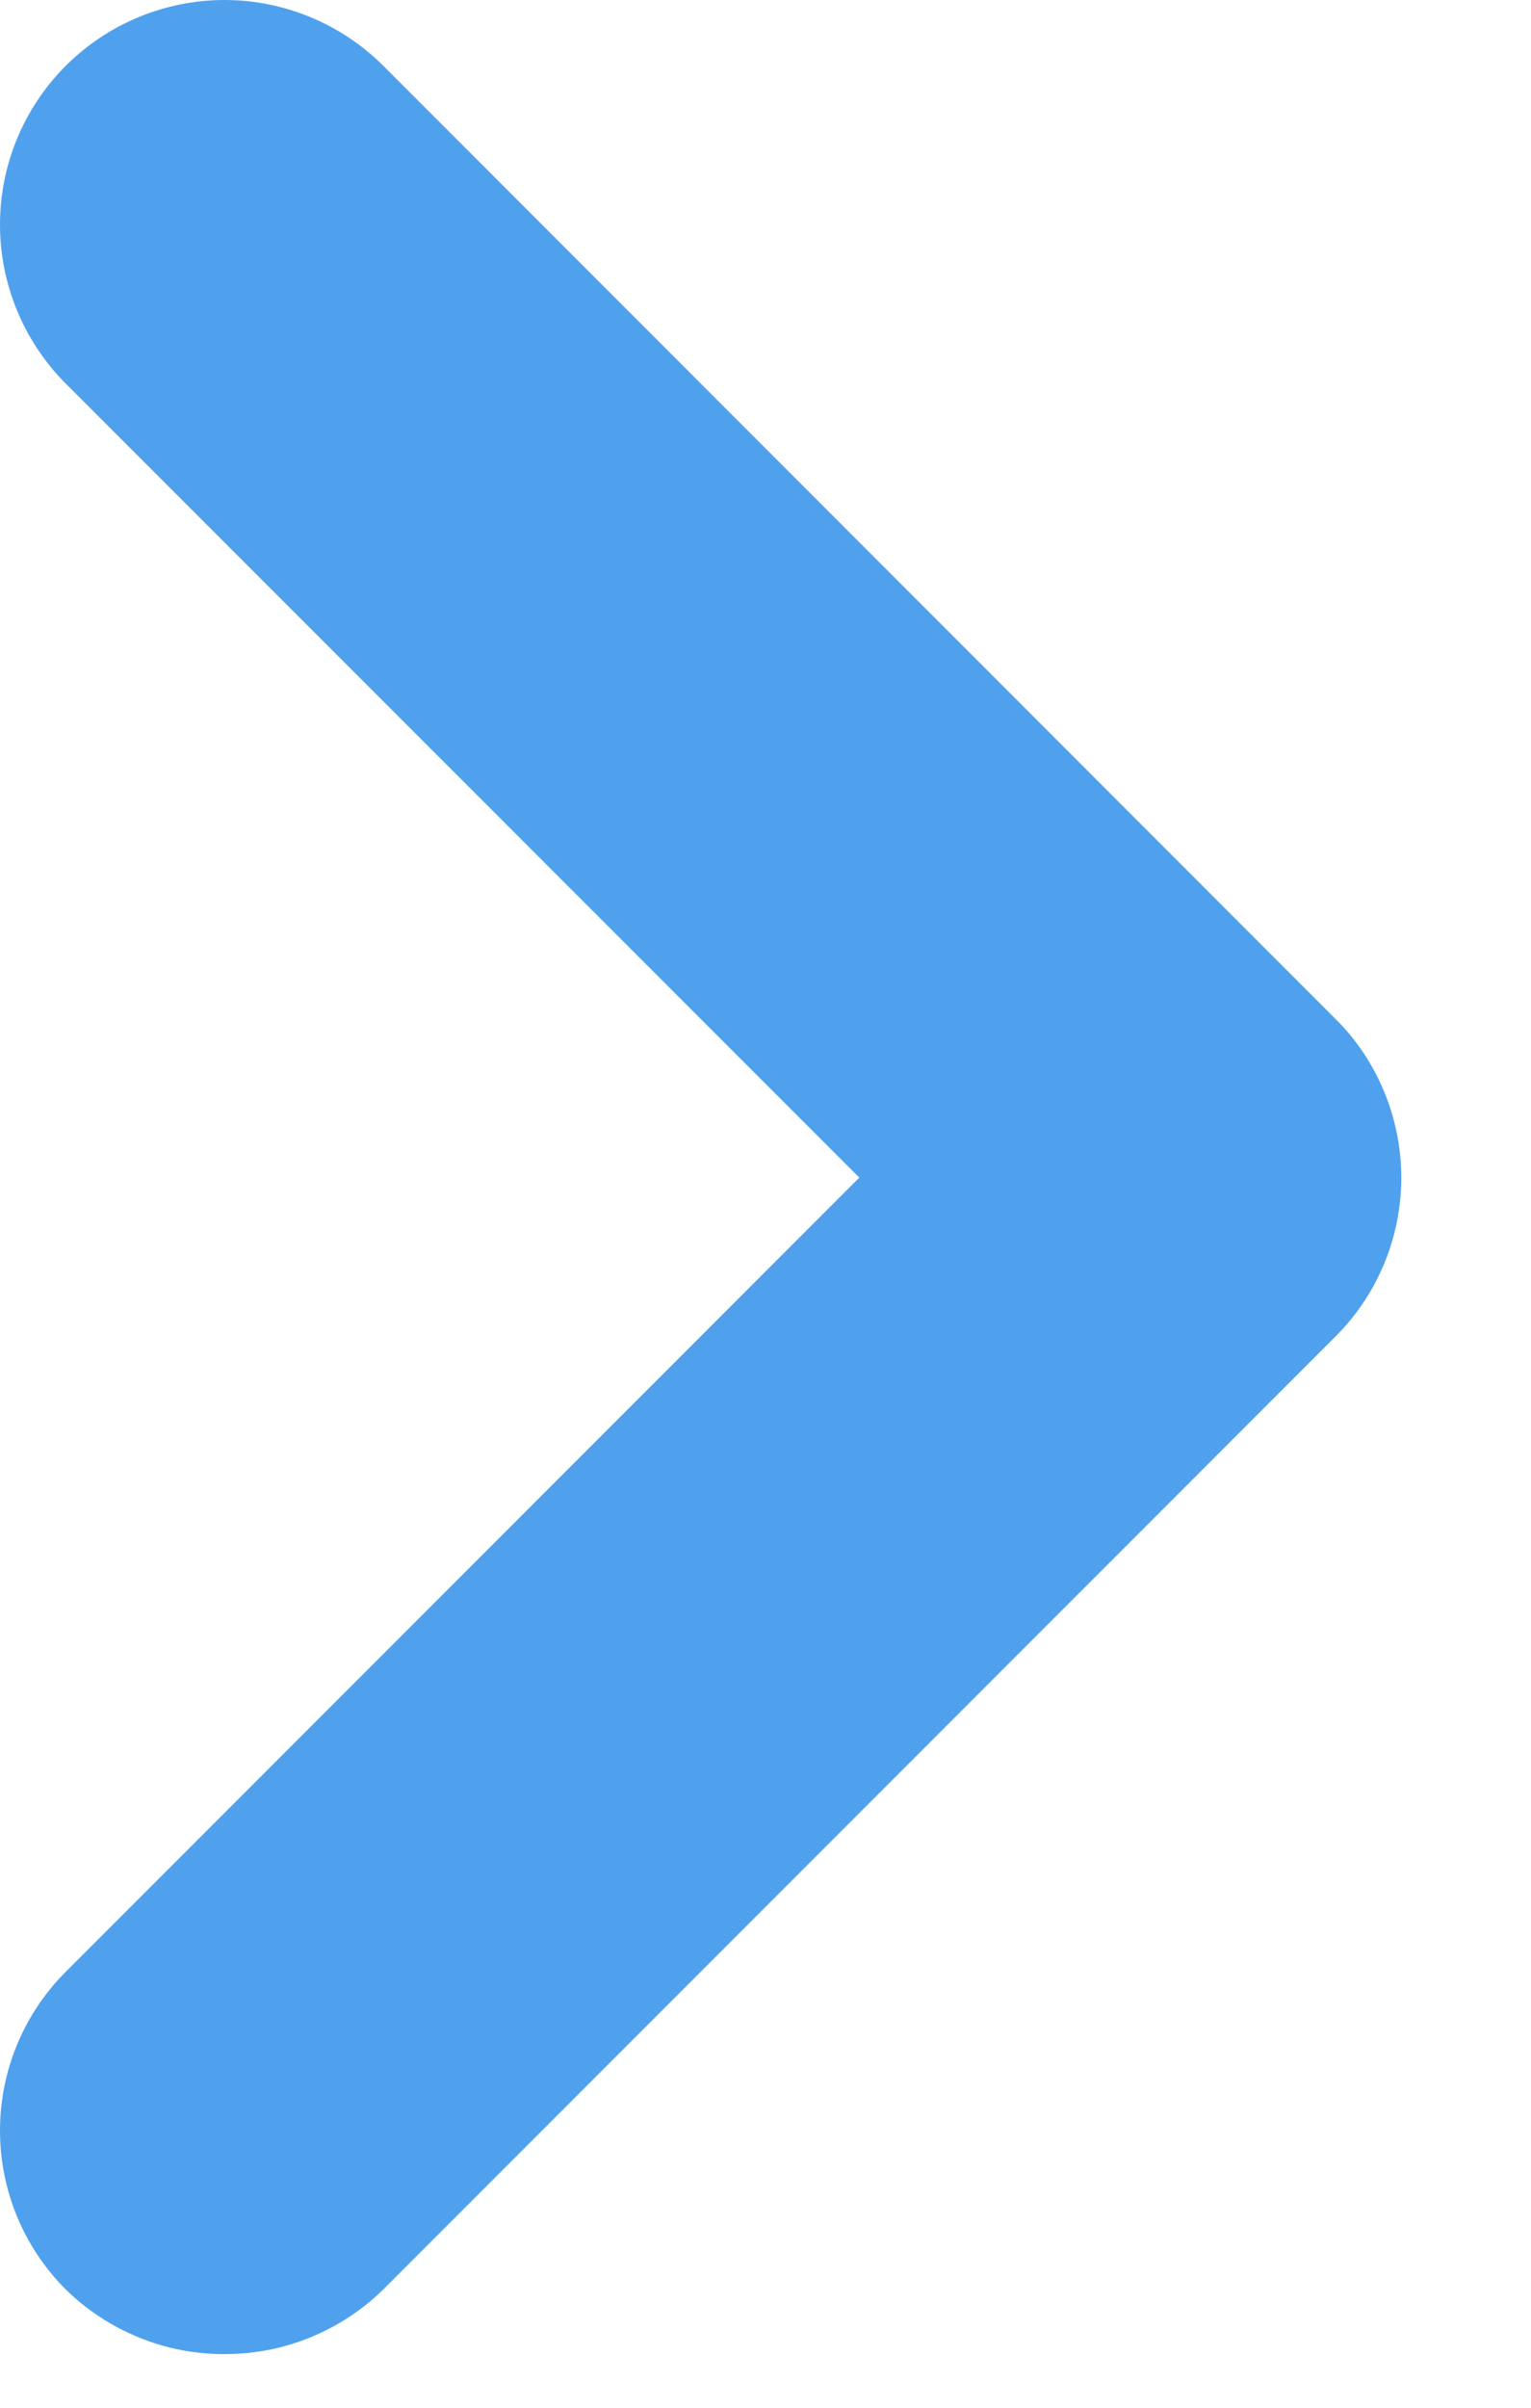 <svg width="7" height="11" viewBox="0 0 7 11" fill="none" xmlns="http://www.w3.org/2000/svg">
<path d="M6.103 4.652L1.755 0.303C1.659 0.207 1.546 0.131 1.421 0.079C1.296 0.027 1.162 0 1.026 0C0.891 0 0.757 0.027 0.632 0.079C0.507 0.131 0.394 0.207 0.298 0.303C0.107 0.496 0 0.755 0 1.026C0 1.297 0.107 1.557 0.298 1.75L3.929 5.38L0.298 9.011C0.107 9.203 0 9.463 0 9.734C0 10.005 0.107 10.265 0.298 10.457C0.394 10.552 0.508 10.627 0.633 10.678C0.758 10.73 0.891 10.755 1.026 10.755C1.161 10.755 1.295 10.73 1.42 10.678C1.545 10.627 1.659 10.552 1.755 10.457L6.103 6.109C6.2 6.013 6.276 5.9 6.328 5.775C6.38 5.65 6.407 5.516 6.407 5.38C6.407 5.245 6.38 5.111 6.328 4.986C6.276 4.861 6.2 4.747 6.103 4.652Z" fill="#4FA1EE"/>
</svg>
